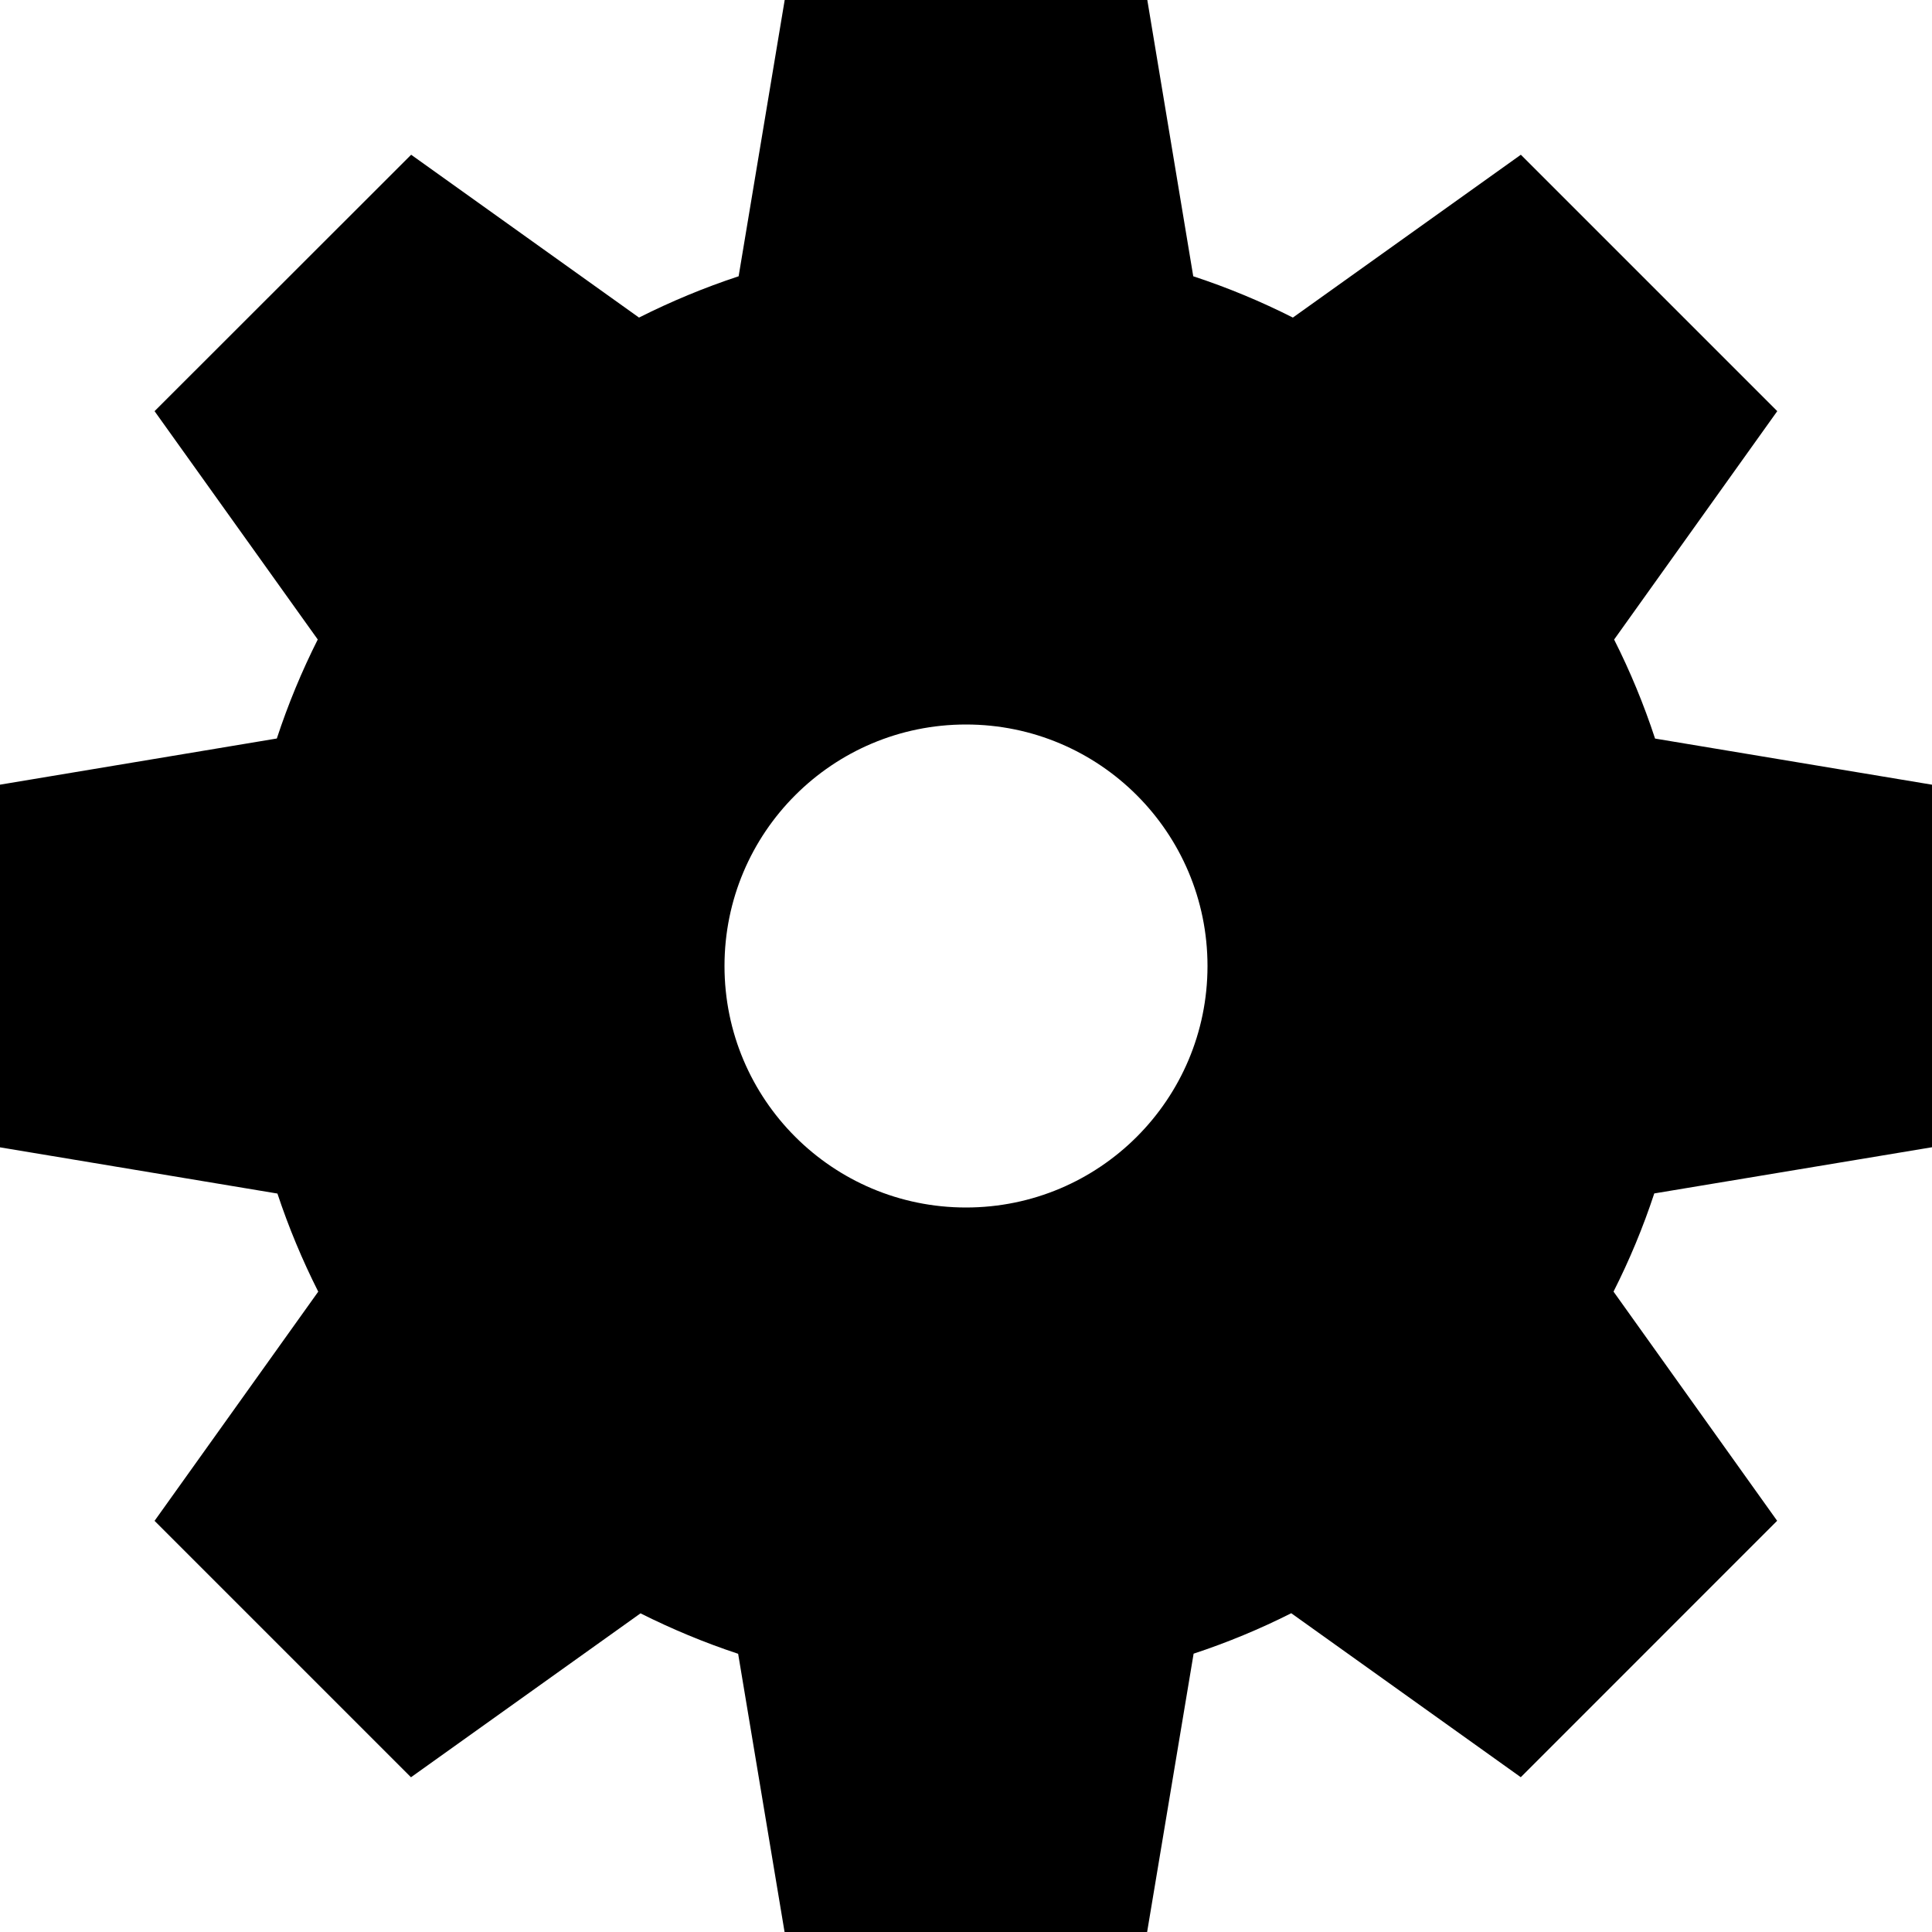 <svg xmlns="http://www.w3.org/2000/svg" width="32" height="32" viewBox="0 0 32 32">
    <path stroke="#449FDB" d="M0 0"/>
    <path d="M32 19.003v-6.006l-4.587-.764c-.186-.567-.413-1.115-.678-1.64l2.702-3.783-4.247-4.247-3.776 2.697c-.528-.267-1.08-.497-1.65-.684L19.003 0h-6.006l-.763 4.576c-.57.188-1.12.417-1.65.684L6.81 2.563 2.56 6.81l2.703 3.782c-.265.526-.492 1.074-.678 1.64l-4.587.765v6.006l4.597.766c.186.56.413 1.104.676 1.625L2.56 25.19l4.247 4.247 3.802-2.715c.518.26 1.058.485 1.617.67L12.995 32H19l.77-4.61c.558-.184 1.098-.408 1.617-.67l3.802 2.716 4.246-4.247-2.71-3.796c.263-.52.49-1.064.675-1.626L32 19.002zM16 20c-2.21 0-4-1.79-4-4s1.79-4 4-4 4 1.79 4 4-1.79 4-4 4z"/>
</svg>
